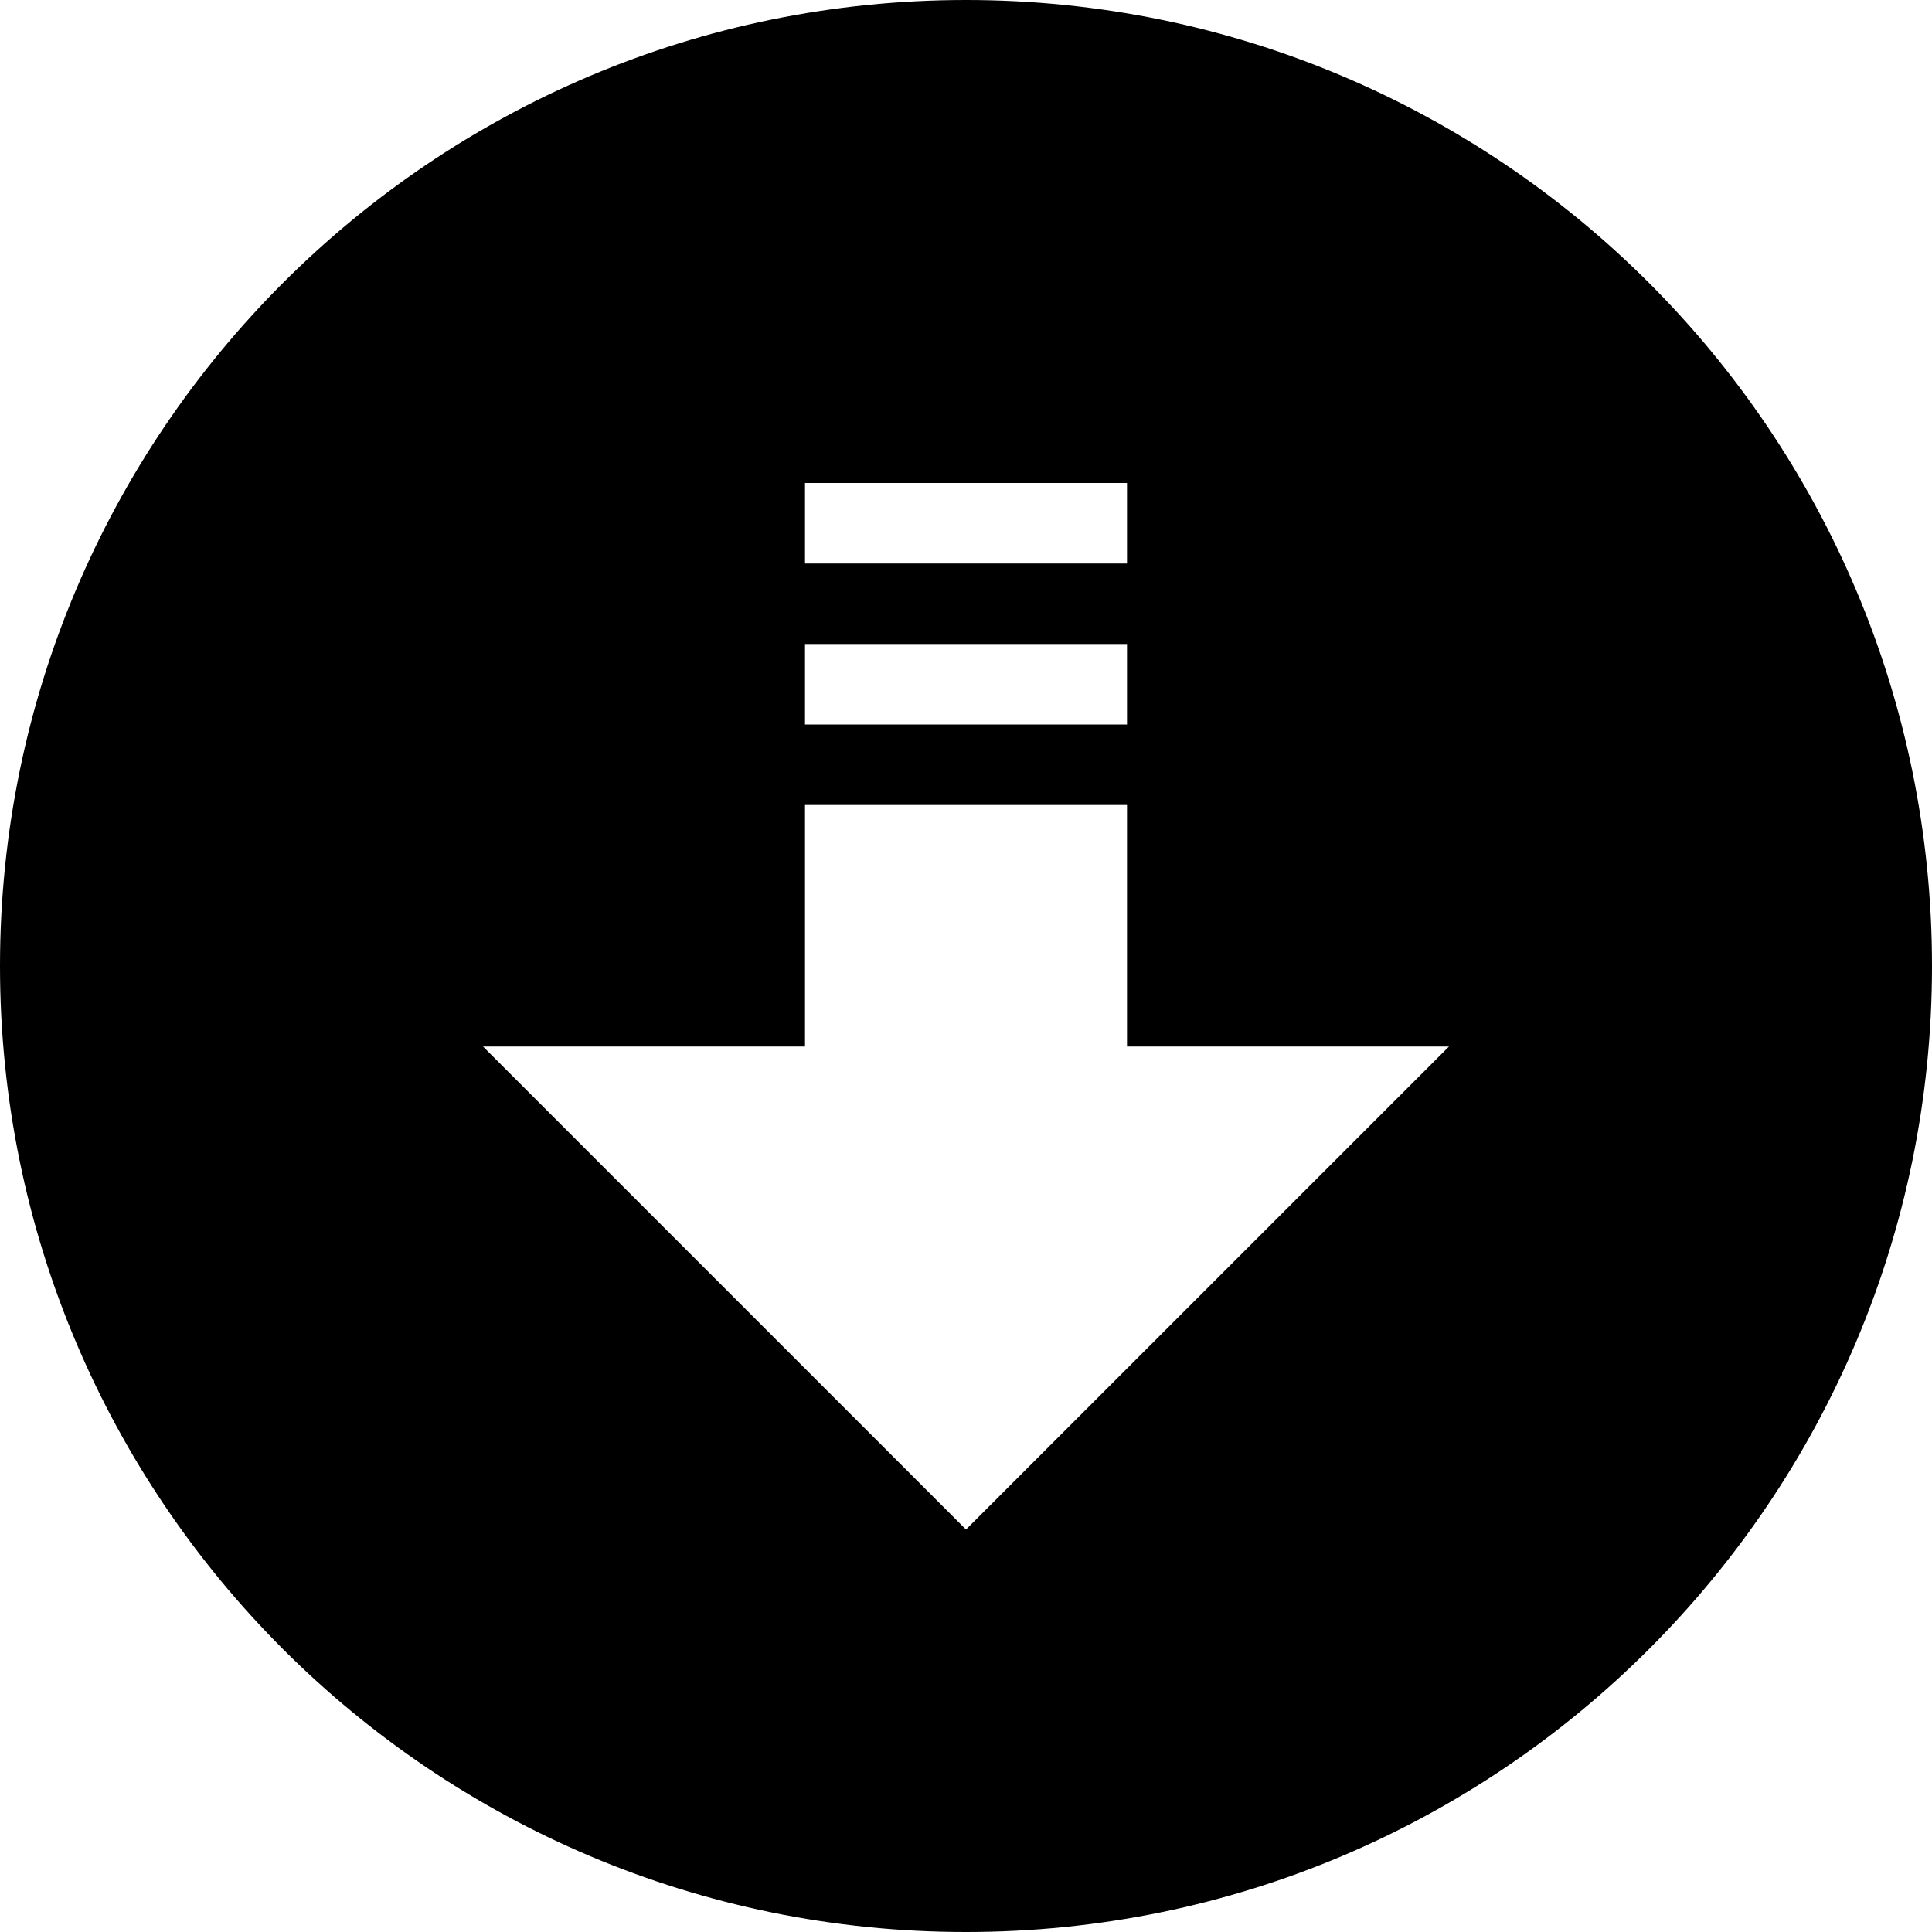 <svg width="45" height="45" viewBox="0 0 45 45" fill="none" xmlns="http://www.w3.org/2000/svg">
<path d="M22.5 0C10.074 0 0 10.074 0 22.5C0 34.926 10.074 45 22.5 45C34.926 45 45 34.926 45 22.5C45 10.074 34.926 0 22.5 0ZM26.25 16.875H18.75V15H26.25V16.875ZM26.25 11.25V13.125H18.75V11.25H26.25ZM22.5 35.625L11.25 24.375H18.75V18.75H26.25V24.375H33.75L22.5 35.625Z" fill="black"/>
</svg>
